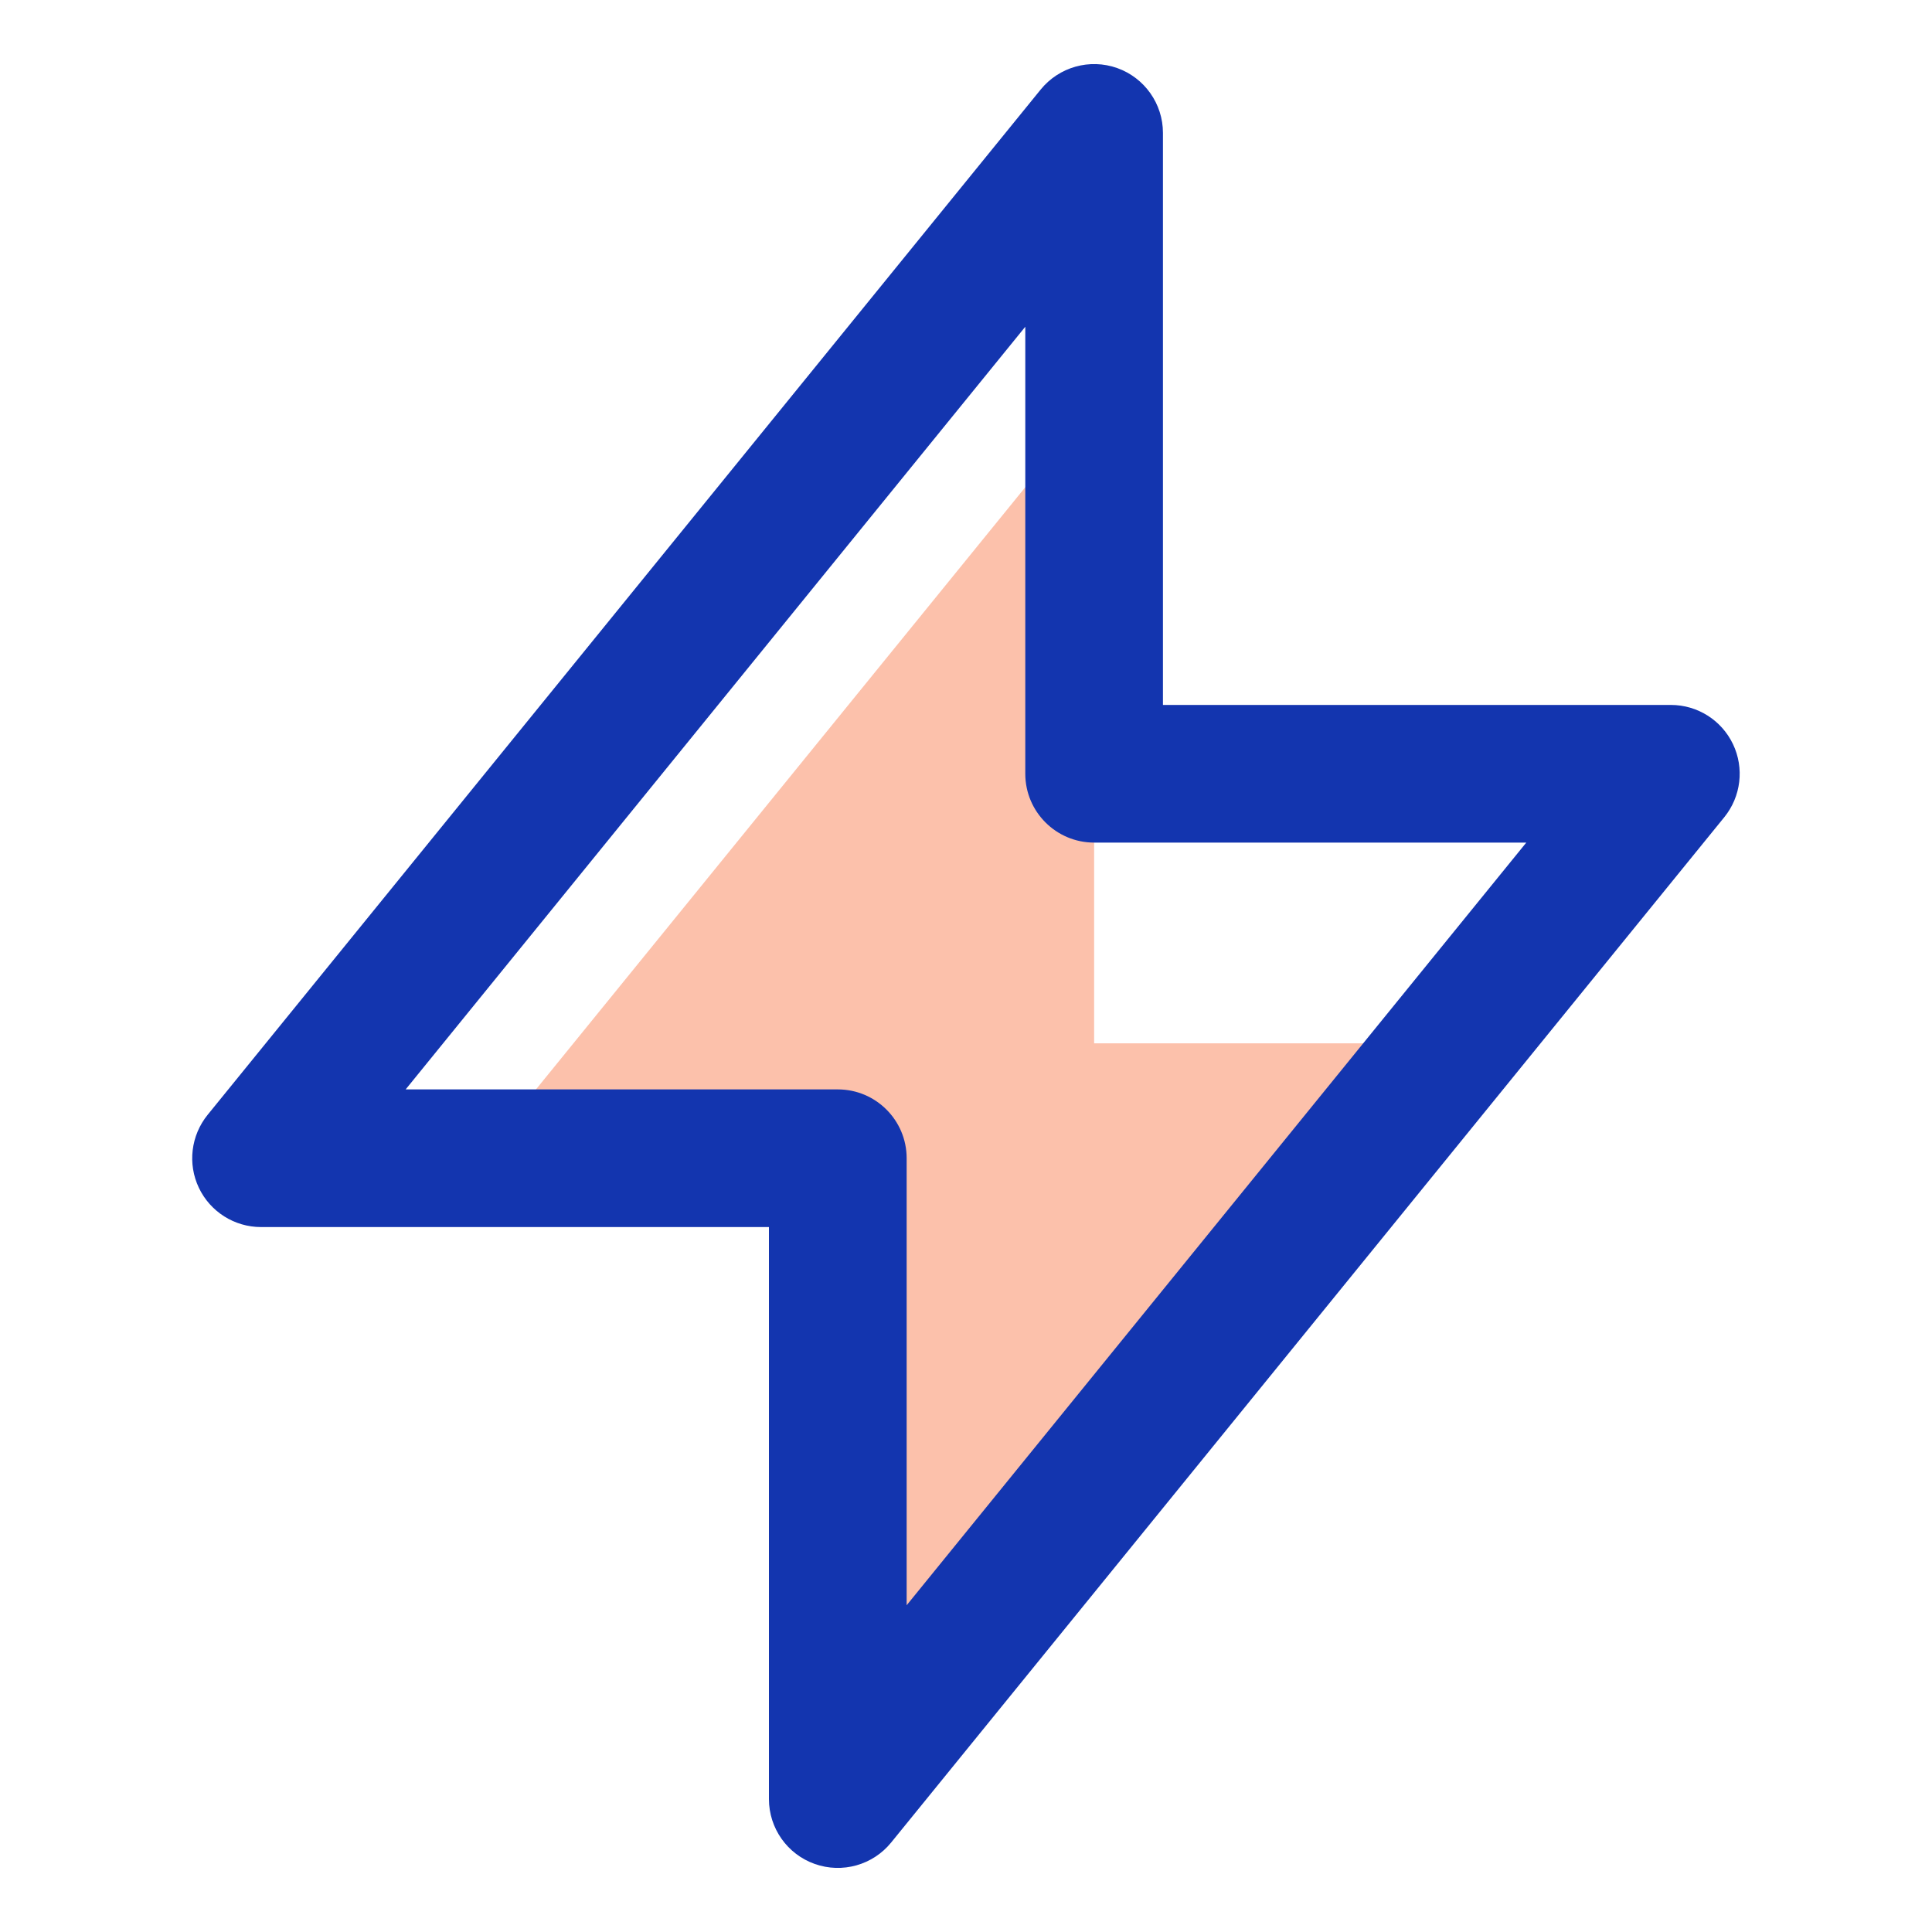 <svg width="32" height="32" viewBox="0 0 32 32" fill="none" xmlns="http://www.w3.org/2000/svg">
<path d="M13.876 19.184H7.951L18.122 6.667V17.281H24.047L13.876 29.799V19.184Z" fill="#F9662D" fill-opacity="0.4"/>
<path fill-rule="evenodd" clip-rule="evenodd" d="M18.504 1.127C18.958 1.289 19.262 1.719 19.262 2.201V11.676H27.675C28.115 11.676 28.515 11.929 28.704 12.326C28.893 12.723 28.837 13.193 28.56 13.535L14.761 30.517C14.457 30.892 13.95 31.034 13.495 30.873C13.04 30.712 12.736 30.281 12.736 29.799V20.324H4.324C3.884 20.324 3.483 20.071 3.294 19.674C3.105 19.277 3.162 18.807 3.439 18.465L17.237 1.483C17.542 1.108 18.049 0.966 18.504 1.127ZM6.719 18.044H13.877C14.506 18.044 15.017 18.555 15.017 19.184V26.588L25.28 13.956H18.122C17.493 13.956 16.982 13.445 16.982 12.816V5.412L6.719 18.044Z" fill="#1335AF"/>
</svg>
